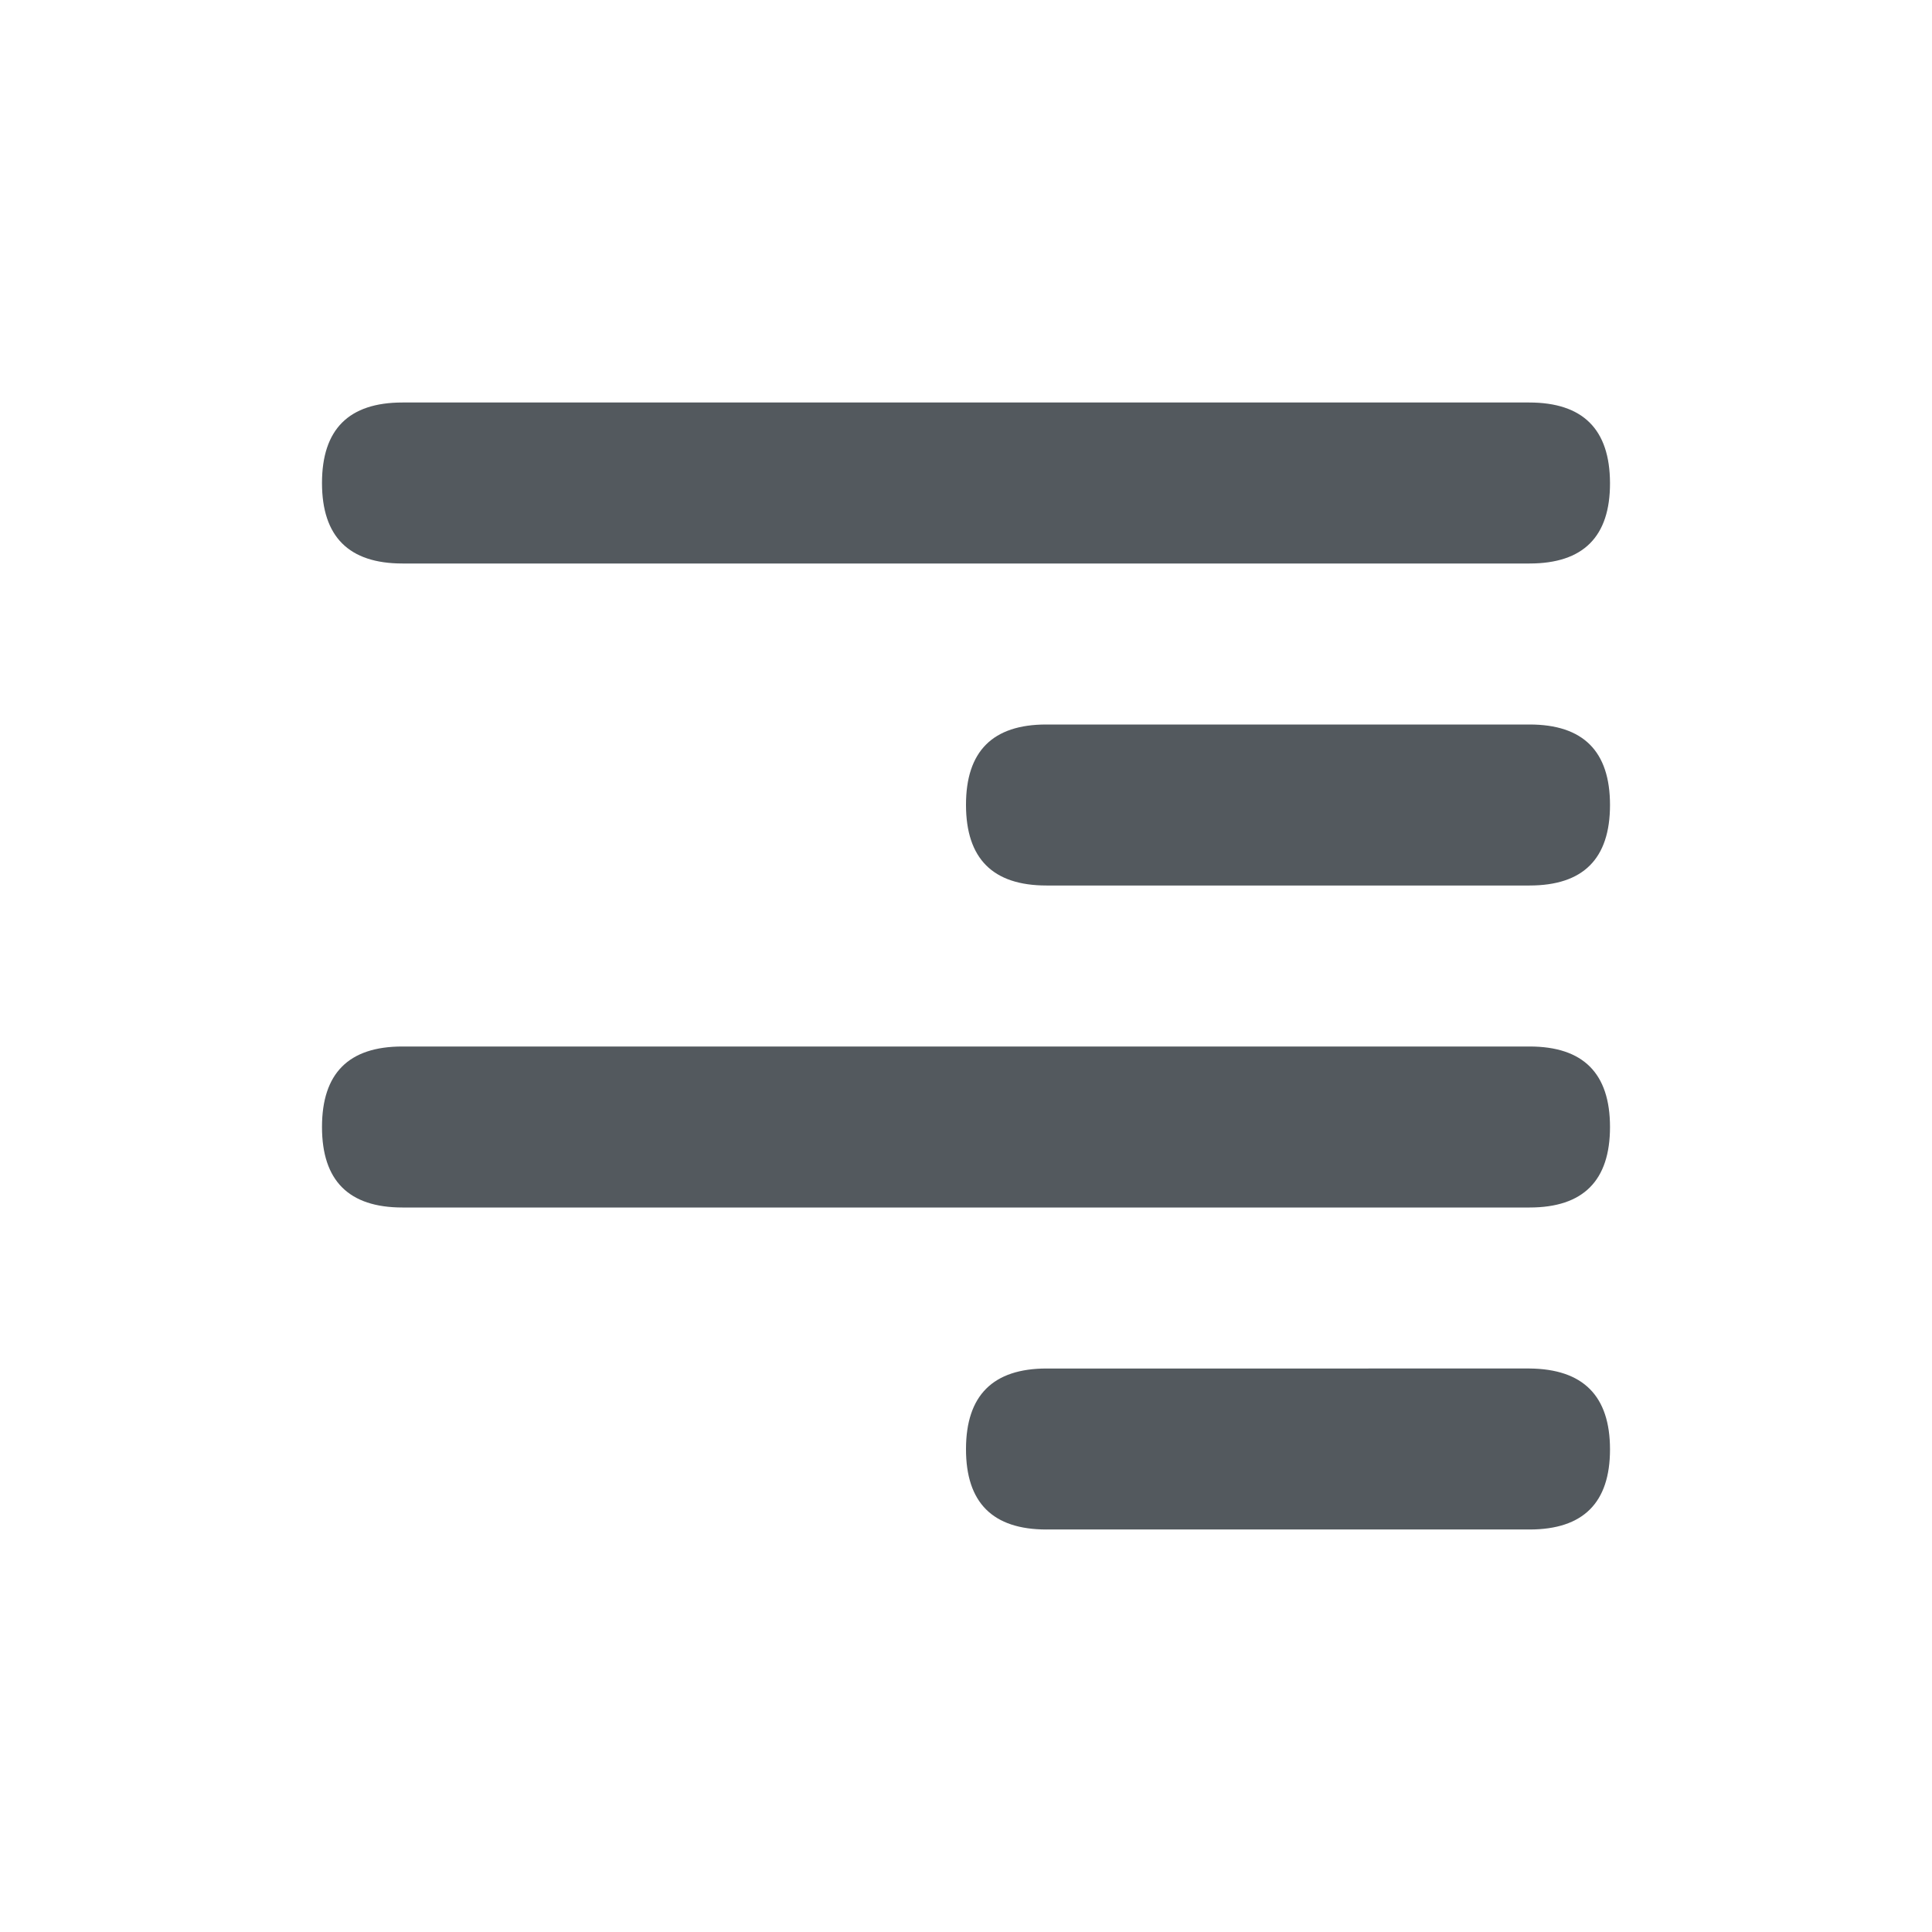 <svg xmlns="http://www.w3.org/2000/svg" xmlns:xlink="http://www.w3.org/1999/xlink" width="24" height="24" viewBox="0 0 24 24">
    <defs>
        <path id="a" d="M5 7c-.666 0-1-.333-1-1s.333-1 1-1h13.995c.669 0 1.003.333 1.005 1 .002.667-.332 1-1 1H5zm8 4c-.666 0-.999-.333-1-1-.001-.667.331-1 .997-1H19c.667 0 1 .332 1 1 0 .668-.333 1-1 1h-6zm-8 4c-.666 0-1-.332-1-1 0-.668.332-1 .998-1H19c.667 0 1 .333 1 1s-.333 1-1 1H5zm8 4c-.668 0-1.001-.333-1-1 .001-.667.336-1 1.003-1H19c.667.006 1 .341 1 1.005 0 .663-.333.995-1 .995h-6z"/>
    </defs>
    <use fill="#53595E" fill-rule="evenodd" xlink:href="#a"/>
</svg>
